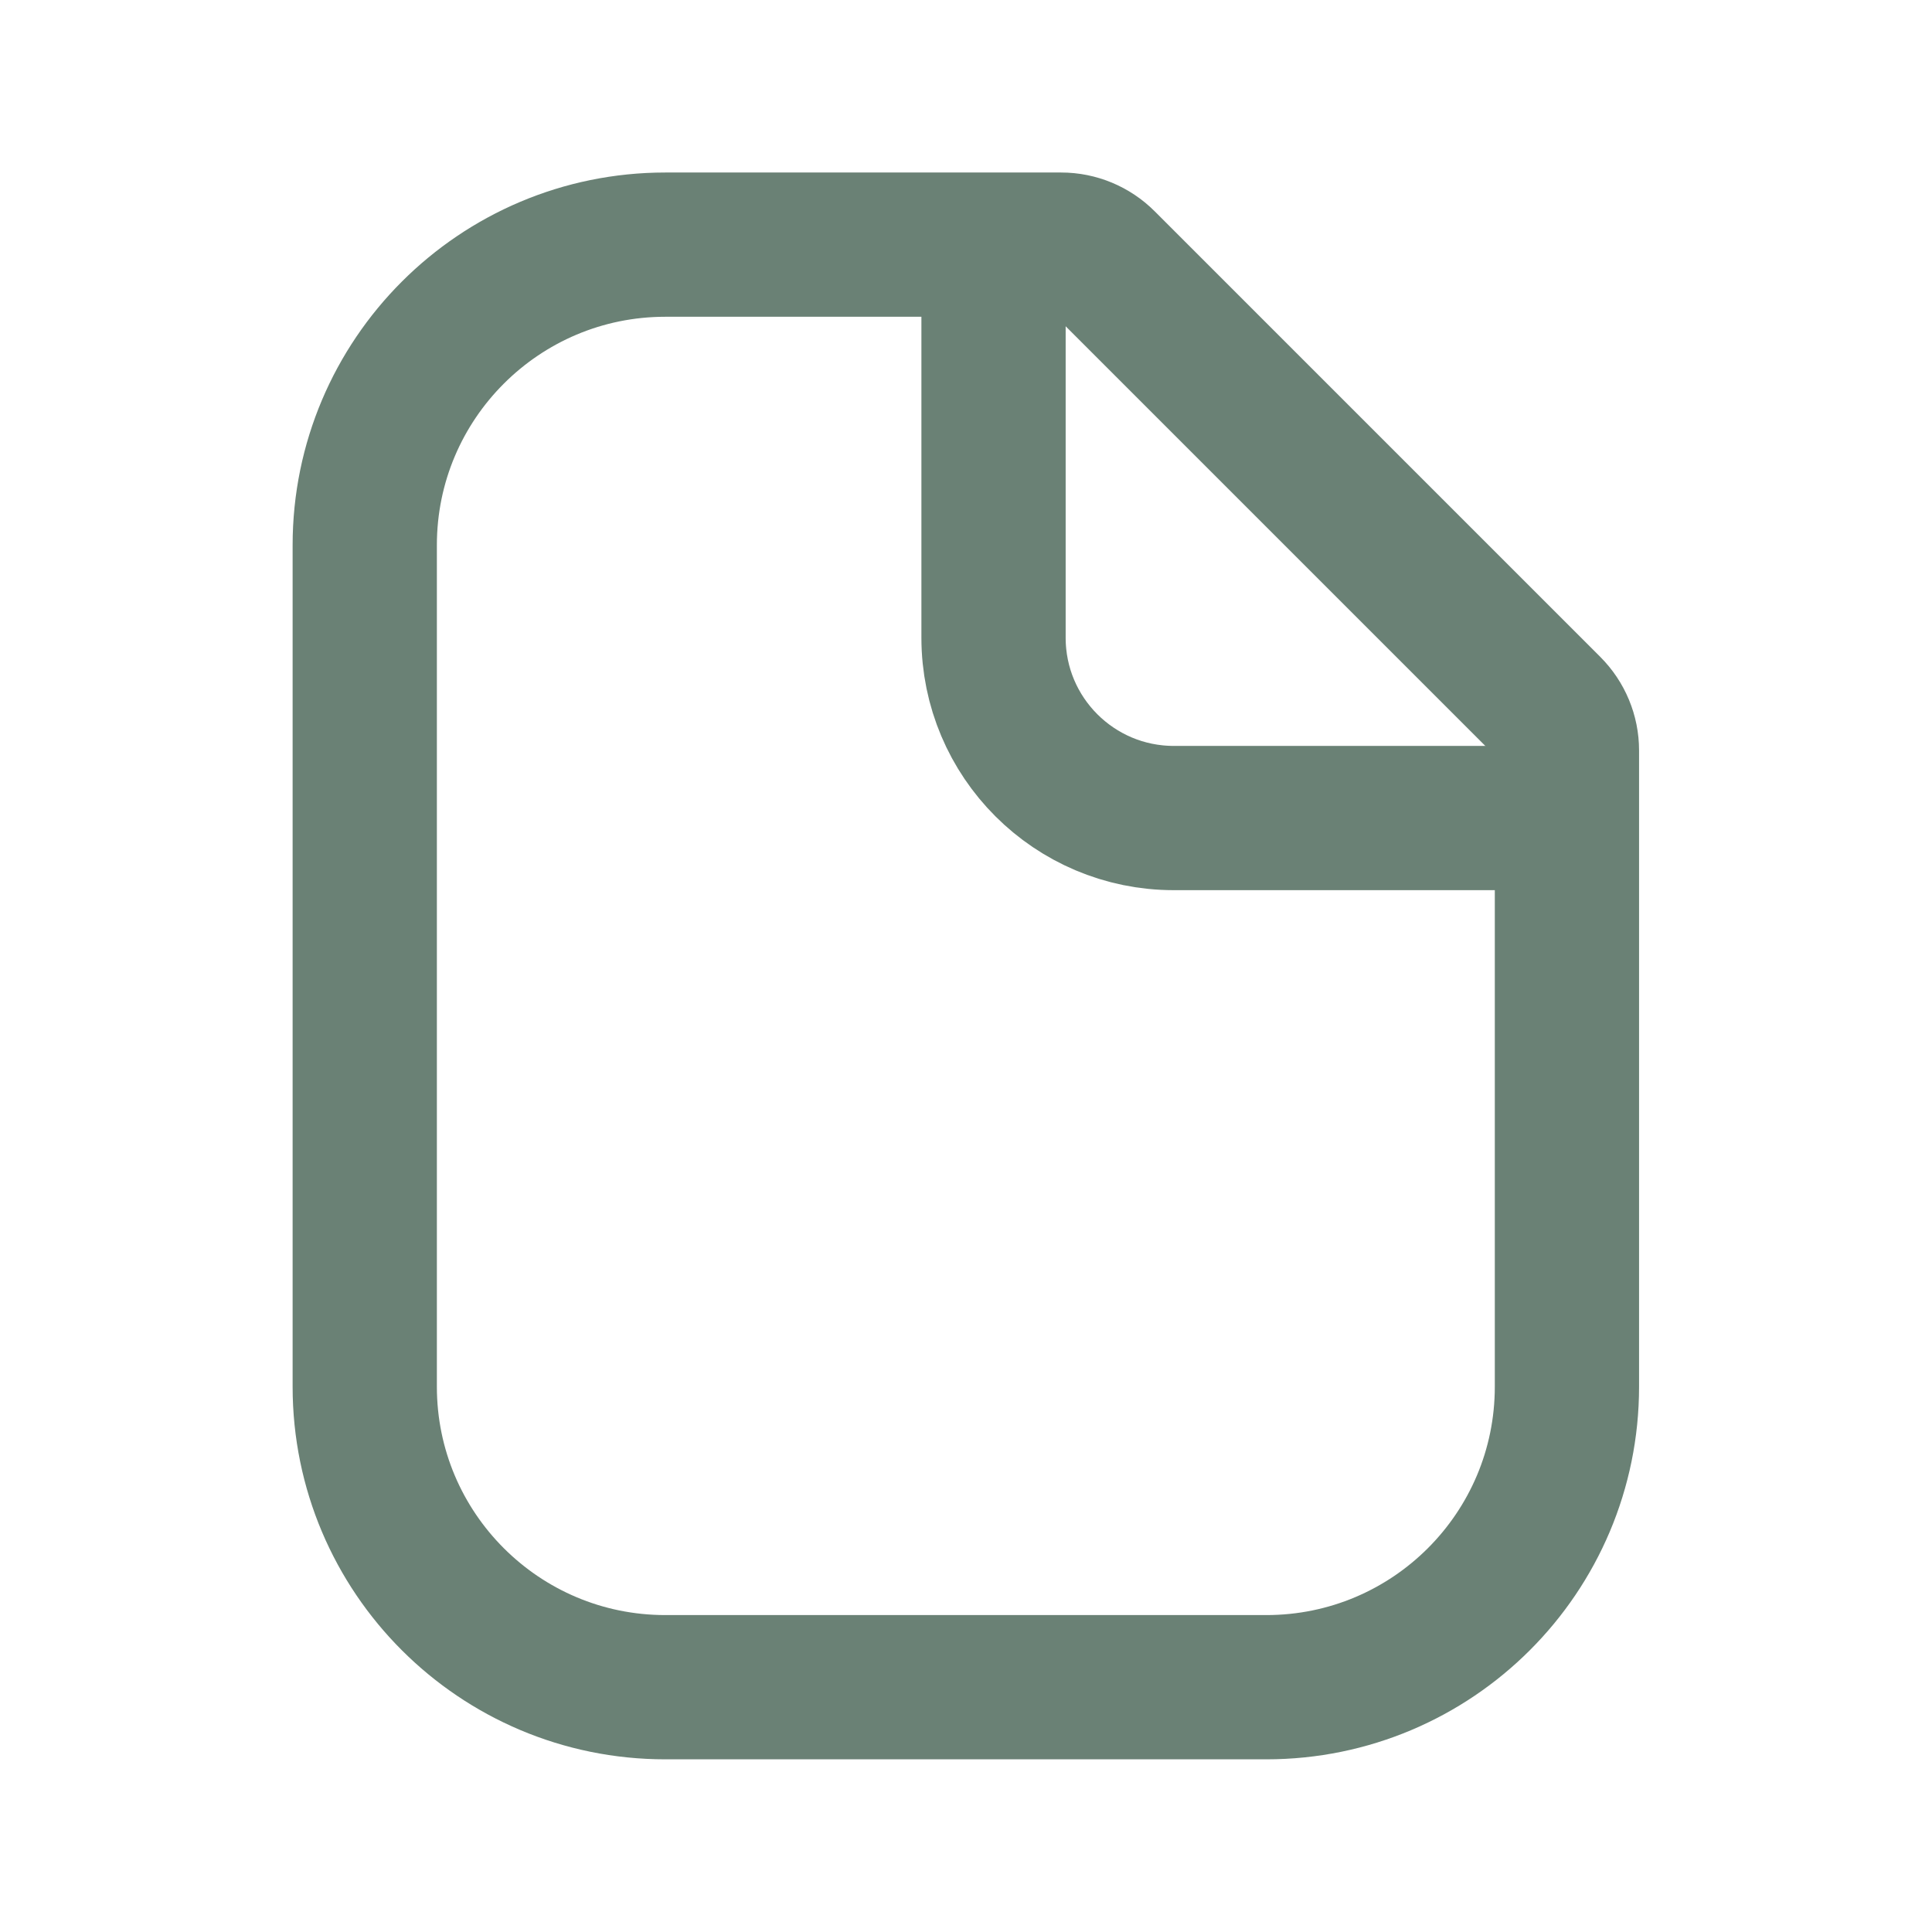 <svg width="24" height="24" viewBox="0 0 24 24" fill="none" xmlns="http://www.w3.org/2000/svg">
<path d="M4.531 6.772C4.531 4.711 6.203 3.039 8.265 3.039H13.182C13.38 3.039 13.57 3.118 13.71 3.258L19.246 8.794C19.386 8.934 19.465 9.124 19.465 9.322V17.226C19.465 19.288 17.793 20.959 15.731 20.959H8.265C6.203 20.959 4.531 19.288 4.531 17.226V6.772Z" stroke="#6A8175" stroke-width="1.792" stroke-linecap="round" stroke-linejoin="round"/>
<path d="M12.342 3.785V7.922C12.342 9.16 13.345 10.162 14.582 10.162H18.719" stroke="#6A8175" stroke-width="1.792" stroke-linecap="round" stroke-linejoin="round"/>
</svg>
